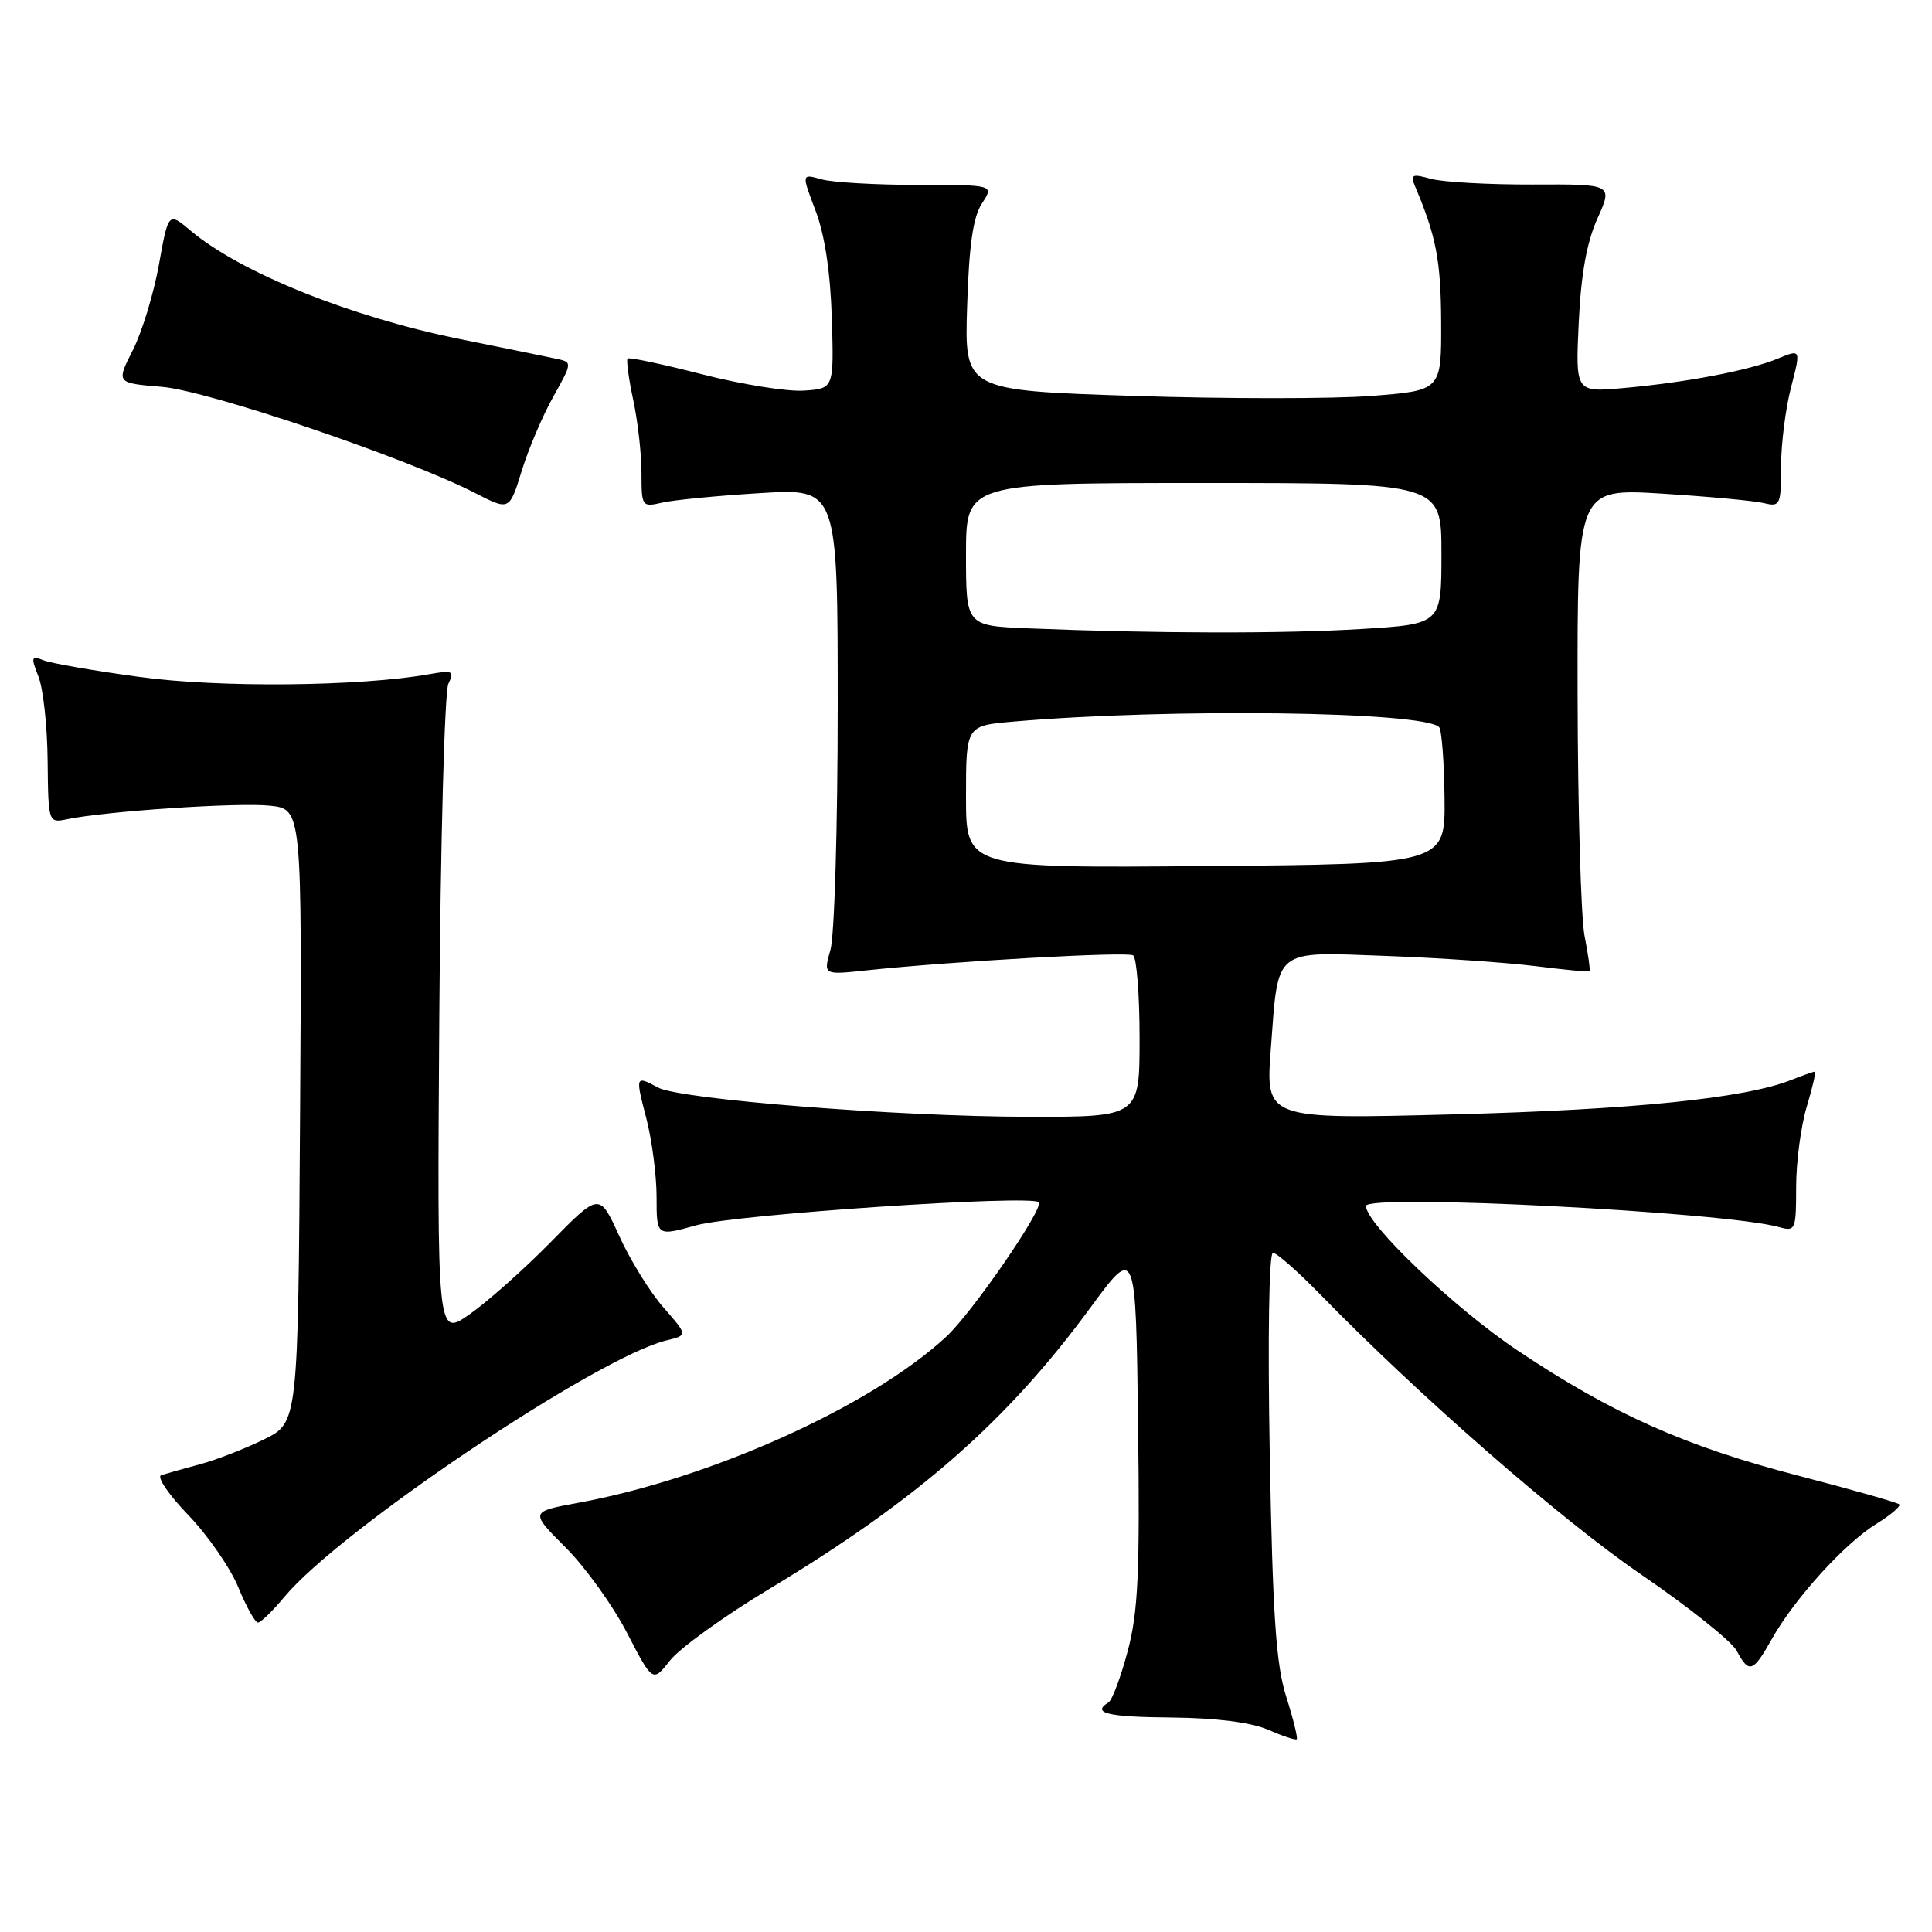 <?xml version="1.0" encoding="UTF-8" standalone="no"?>
<!DOCTYPE svg PUBLIC "-//W3C//DTD SVG 1.1//EN" "http://www.w3.org/Graphics/SVG/1.1/DTD/svg11.dtd" >
<svg xmlns="http://www.w3.org/2000/svg" xmlns:xlink="http://www.w3.org/1999/xlink" version="1.1" viewBox="0 0 256 256">
 <g >
 <path fill="currentColor"
d=" M 170.44 224.85 C 169.08 220.57 168.64 214.15 168.25 192.75 C 167.97 177.21 168.15 166.00 168.67 166.00 C 169.16 166.00 172.03 168.53 175.03 171.61 C 188.01 184.93 206.80 201.33 217.43 208.61 C 223.74 212.92 229.45 217.48 230.12 218.73 C 231.76 221.80 232.28 221.62 234.77 217.19 C 237.77 211.85 244.41 204.53 248.58 201.95 C 250.52 200.75 251.91 199.57 251.66 199.33 C 251.42 199.09 245.39 197.38 238.27 195.53 C 223.33 191.66 213.62 187.33 201.12 178.97 C 192.76 173.38 181.00 162.18 181.00 159.80 C 181.00 158.15 228.58 160.58 235.75 162.60 C 237.90 163.21 238.00 162.98 238.00 157.28 C 238.00 154.00 238.63 149.22 239.40 146.66 C 240.17 144.10 240.65 142.00 240.47 142.00 C 240.28 142.00 238.86 142.50 237.32 143.11 C 231.16 145.54 216.34 147.04 192.59 147.66 C 167.69 148.31 167.69 148.31 168.39 139.00 C 169.41 125.46 168.59 126.12 183.73 126.67 C 190.75 126.93 199.64 127.54 203.47 128.02 C 207.30 128.50 210.52 128.81 210.63 128.70 C 210.74 128.59 210.44 126.47 209.96 124.00 C 209.48 121.53 209.07 107.17 209.04 92.11 C 209.00 64.72 209.00 64.72 220.25 65.41 C 226.44 65.80 232.51 66.36 233.75 66.67 C 235.87 67.19 236.00 66.91 236.00 61.83 C 236.00 58.86 236.59 54.14 237.32 51.34 C 238.64 46.25 238.64 46.25 235.57 47.52 C 231.76 49.09 223.50 50.67 215.13 51.42 C 208.76 51.99 208.76 51.99 209.19 42.75 C 209.49 36.34 210.25 32.10 211.67 28.95 C 213.71 24.40 213.71 24.40 203.11 24.45 C 197.27 24.47 191.21 24.13 189.62 23.70 C 187.10 23.00 186.84 23.12 187.51 24.70 C 190.30 31.29 190.92 34.52 190.96 42.62 C 191.00 51.74 191.00 51.74 181.78 52.46 C 176.72 52.86 162.49 52.86 150.18 52.46 C 127.79 51.73 127.79 51.73 128.15 40.57 C 128.40 32.47 128.94 28.74 130.11 26.96 C 131.72 24.50 131.72 24.50 121.61 24.50 C 116.05 24.50 110.31 24.17 108.85 23.76 C 106.20 23.01 106.20 23.01 108.07 27.93 C 109.29 31.14 110.03 36.10 110.22 42.18 C 110.50 51.50 110.50 51.50 106.50 51.76 C 104.30 51.91 98.23 50.93 93.01 49.59 C 87.79 48.25 83.36 47.31 83.16 47.51 C 82.97 47.70 83.30 50.17 83.90 52.98 C 84.51 55.80 85.00 60.15 85.00 62.67 C 85.00 67.14 85.06 67.22 87.75 66.60 C 89.26 66.25 95.11 65.68 100.75 65.34 C 111.00 64.71 111.00 64.71 111.00 93.61 C 111.00 109.51 110.57 124.01 110.04 125.85 C 109.09 129.19 109.09 129.19 114.79 128.58 C 126.27 127.37 149.30 126.07 150.14 126.59 C 150.61 126.88 151.00 131.82 151.00 137.56 C 151.00 148.00 151.00 148.00 136.25 147.98 C 118.88 147.95 90.15 145.68 87.20 144.11 C 84.18 142.49 84.17 142.53 85.65 148.22 C 86.39 151.09 87.00 155.77 87.00 158.63 C 87.00 163.82 87.00 163.82 92.25 162.36 C 97.46 160.91 136.61 158.28 137.64 159.30 C 138.38 160.05 128.83 173.94 125.36 177.14 C 115.41 186.34 94.30 195.87 76.67 199.12 C 70.21 200.31 70.21 200.31 74.93 205.03 C 77.53 207.62 81.19 212.71 83.07 216.34 C 86.49 222.94 86.49 222.94 88.79 220.01 C 90.05 218.40 95.98 214.12 101.97 210.52 C 121.65 198.66 133.41 188.36 144.50 173.25 C 150.50 165.08 150.50 165.08 150.80 188.79 C 151.05 208.41 150.81 213.58 149.43 218.76 C 148.52 222.21 147.37 225.27 146.89 225.57 C 144.59 226.99 146.73 227.51 155.25 227.58 C 161.17 227.64 165.76 228.22 168.00 229.19 C 169.93 230.03 171.64 230.60 171.82 230.46 C 171.99 230.31 171.37 227.79 170.44 224.85 Z  M 37.68 211.60 C 45.04 202.73 79.19 179.81 88.32 177.61 C 91.14 176.93 91.14 176.93 87.91 173.25 C 86.13 171.22 83.50 166.96 82.06 163.79 C 79.43 158.01 79.43 158.01 72.97 164.59 C 69.41 168.21 64.57 172.51 62.21 174.16 C 57.92 177.15 57.92 177.15 58.21 134.83 C 58.37 111.55 58.91 91.65 59.41 90.61 C 60.23 88.91 59.99 88.78 56.91 89.33 C 47.71 90.97 29.07 91.15 18.50 89.70 C 12.45 88.88 6.70 87.88 5.73 87.48 C 4.15 86.85 4.08 87.07 5.09 89.64 C 5.72 91.21 6.27 96.23 6.31 100.79 C 6.40 109.07 6.40 109.07 8.95 108.54 C 14.10 107.48 31.62 106.31 35.76 106.76 C 40.02 107.21 40.02 107.21 39.76 147.86 C 39.50 188.50 39.50 188.50 35.00 190.72 C 32.52 191.94 28.70 193.43 26.50 194.02 C 24.30 194.61 21.99 195.27 21.36 195.47 C 20.74 195.68 22.34 198.05 24.94 200.74 C 27.53 203.43 30.51 207.74 31.57 210.31 C 32.63 212.89 33.80 214.99 34.18 215.00 C 34.55 215.00 36.12 213.47 37.68 211.60 Z  M 73.31 52.57 C 75.86 48.00 75.86 48.00 73.68 47.53 C 72.48 47.27 66.78 46.11 61.00 44.94 C 46.54 42.03 31.88 36.13 25.30 30.60 C 22.31 28.08 22.31 28.08 21.06 35.06 C 20.37 38.89 18.82 43.99 17.60 46.39 C 15.39 50.76 15.39 50.76 21.45 51.26 C 27.60 51.77 54.00 60.72 63.00 65.35 C 67.50 67.66 67.50 67.66 69.13 62.40 C 70.02 59.50 71.90 55.08 73.31 52.57 Z  M 128.00 105.59 C 128.00 96.16 128.00 96.16 134.25 95.62 C 154.95 93.82 188.60 94.26 190.69 96.35 C 191.03 96.70 191.36 100.92 191.41 105.74 C 191.50 114.50 191.50 114.50 159.75 114.76 C 128.00 115.03 128.00 115.03 128.00 105.59 Z  M 136.25 83.26 C 128.00 82.92 128.00 82.92 128.00 73.46 C 128.00 64.00 128.00 64.00 159.50 64.00 C 191.00 64.00 191.00 64.00 191.00 73.35 C 191.00 82.70 191.00 82.70 180.34 83.35 C 170.00 83.98 153.14 83.95 136.25 83.26 Z "/>
</g>
</svg>